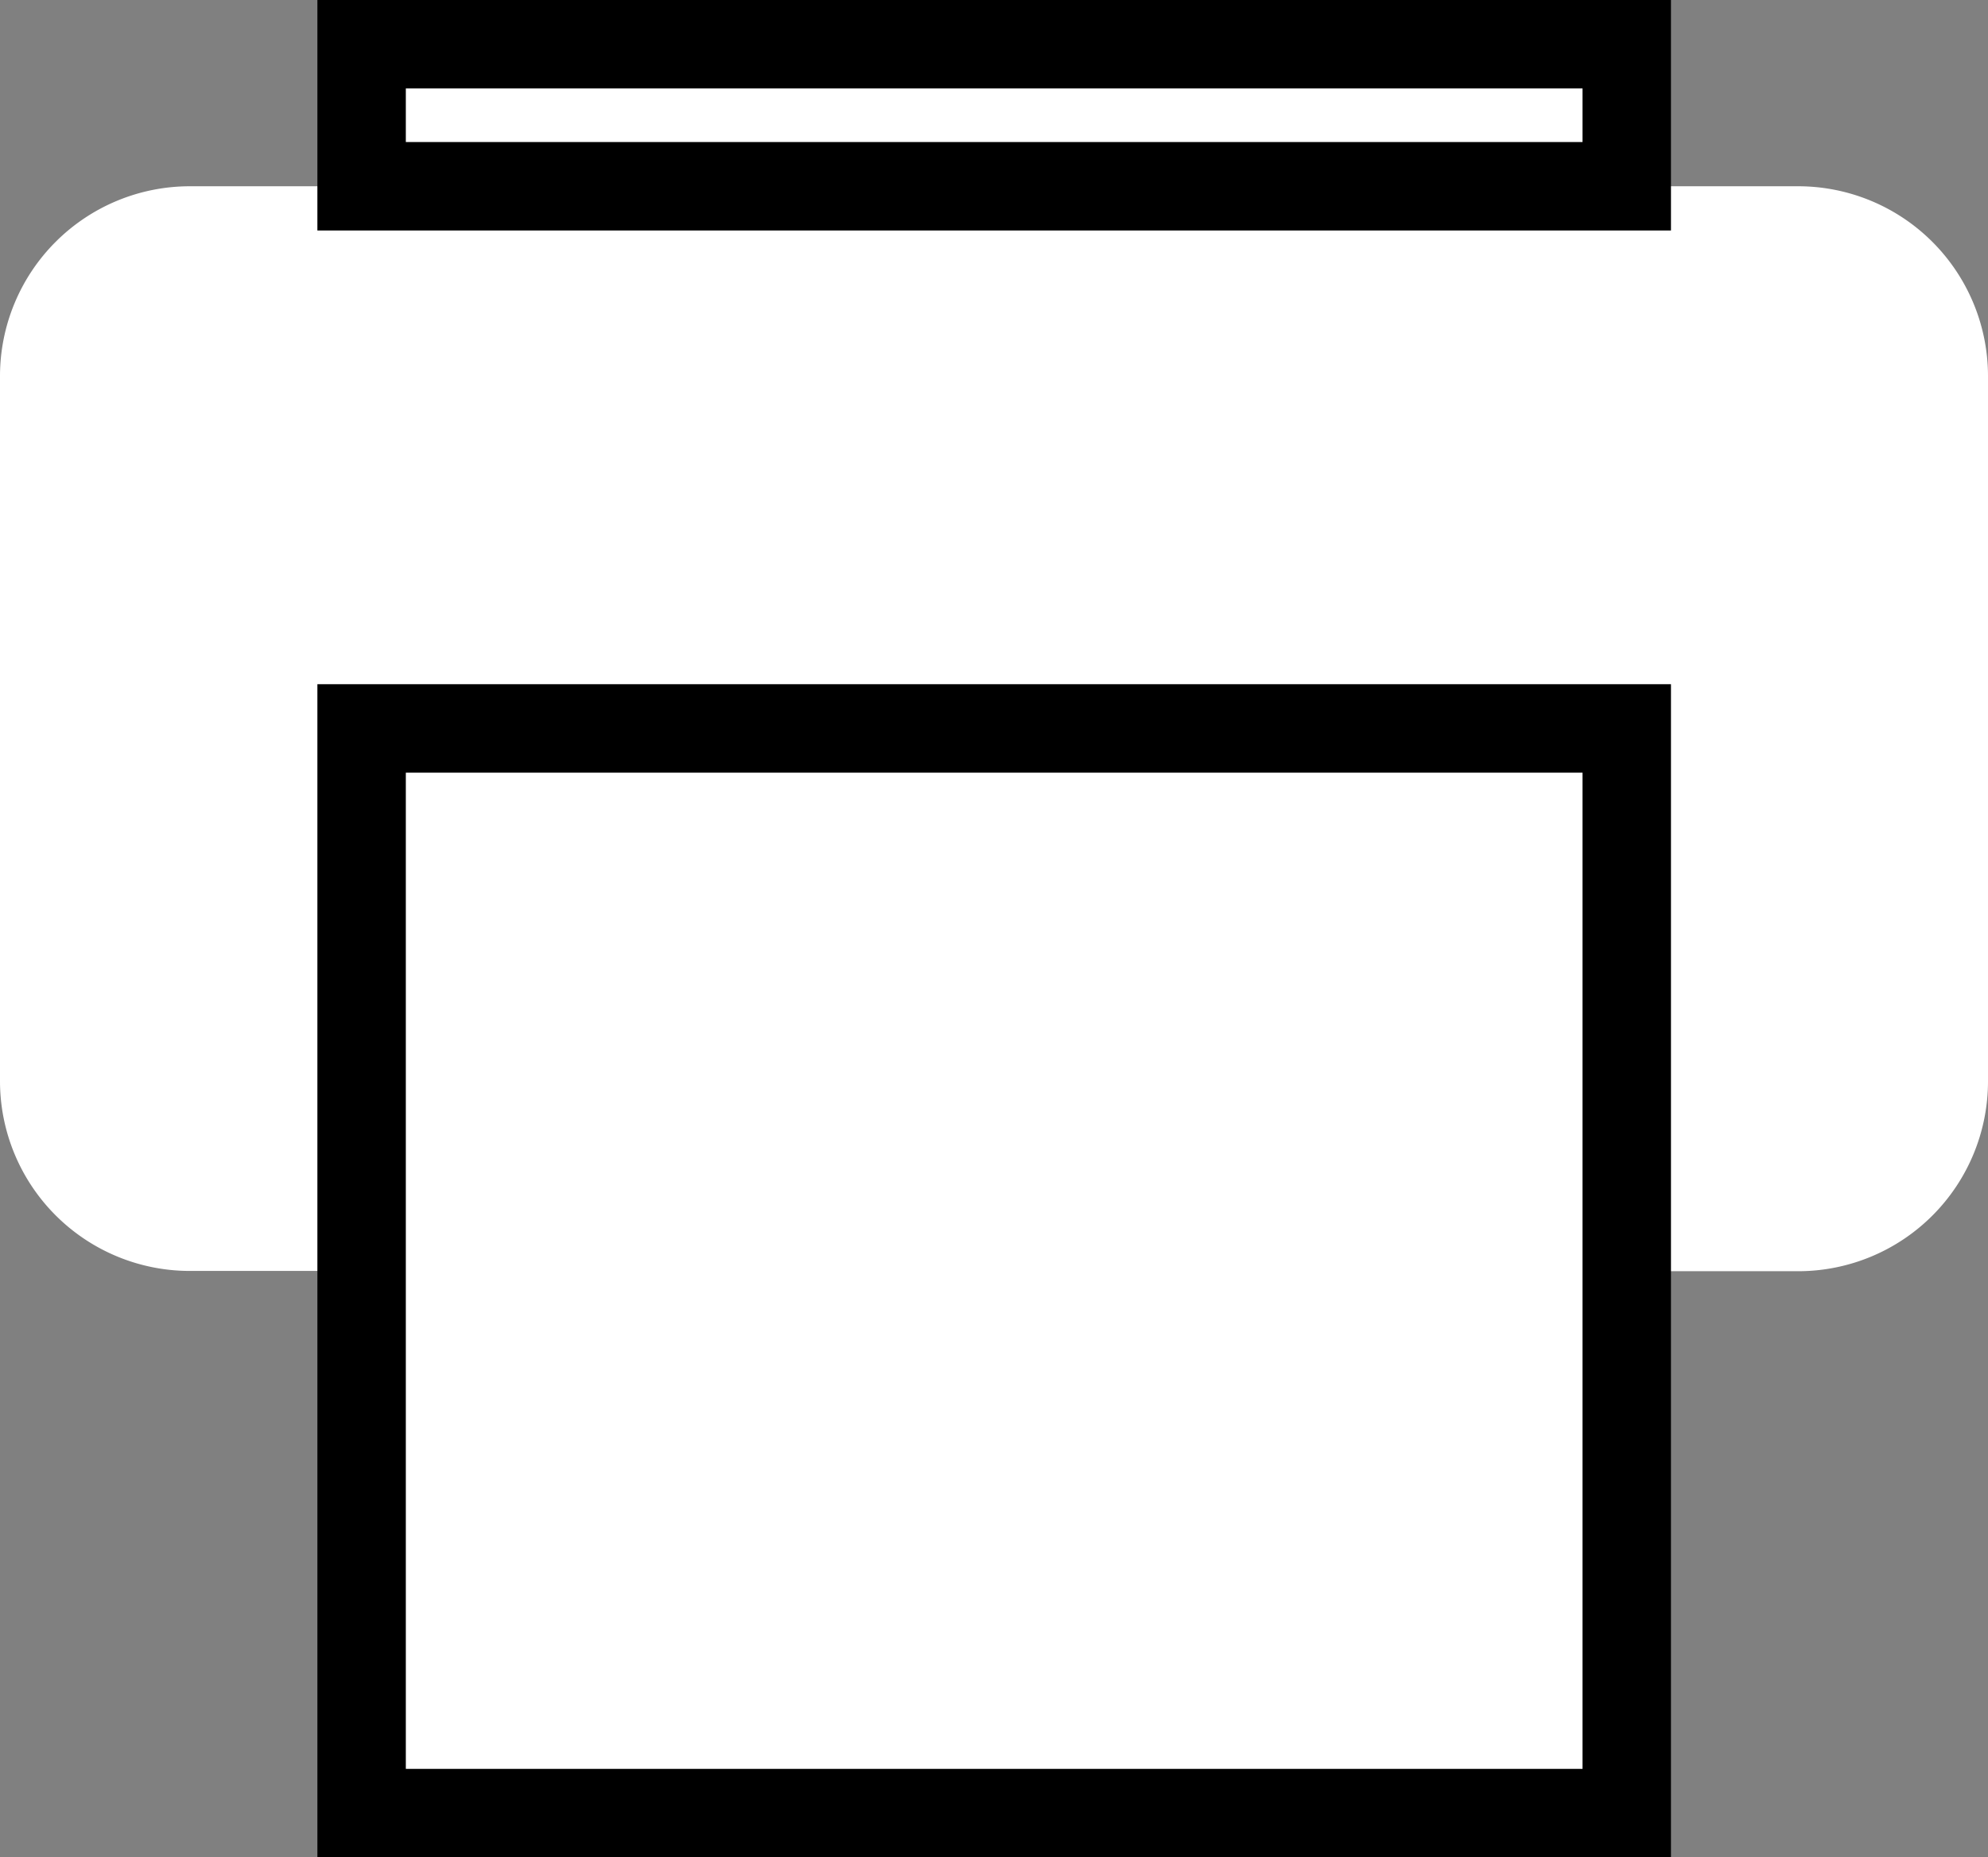 <svg xmlns="http://www.w3.org/2000/svg" width="22.48" height="21" viewBox="0 0 22.48 21">
  <rect x="0" y="0" width="22.48" height="21" fill="#808080" stroke="none"/>
  <g id="icon-fax-blk" transform="translate(0 0.5)">
    <g id="Layer_1" data-name="Layer 1" transform="translate(0 0)">
      <g id="Layer_2" data-name="Layer 2">
        <g id="Layer_1-2" data-name="Layer 1-2">
          <path id="Path_399" data-name="Path 399" d="M4.089,18.544H2.144A2.147,2.147,0,0,1,0,16.4V8.424A2.147,2.147,0,0,1,2.147,6.28H20.333a2.147,2.147,0,0,1,2.147,2.144h0V16.4a2.147,2.147,0,0,1-2.147,2.147H18.389" transform="translate(0 -4.674)" fill="#fff"/>
          <rect id="Rectangle_728" data-name="Rectangle 728" width="14.306" height="1.606" transform="translate(4.089)" fill="#fff" stroke="#000" stroke-miterlimit="10" stroke-width="1"/>
          <rect id="Rectangle_729" data-name="Rectangle 729" width="14.306" height="12.264" transform="translate(4.089 7.736)" fill="#fff" stroke="#000" stroke-miterlimit="10" stroke-width="1"/>
        </g>
      </g>
    </g>
  </g>
</svg>
